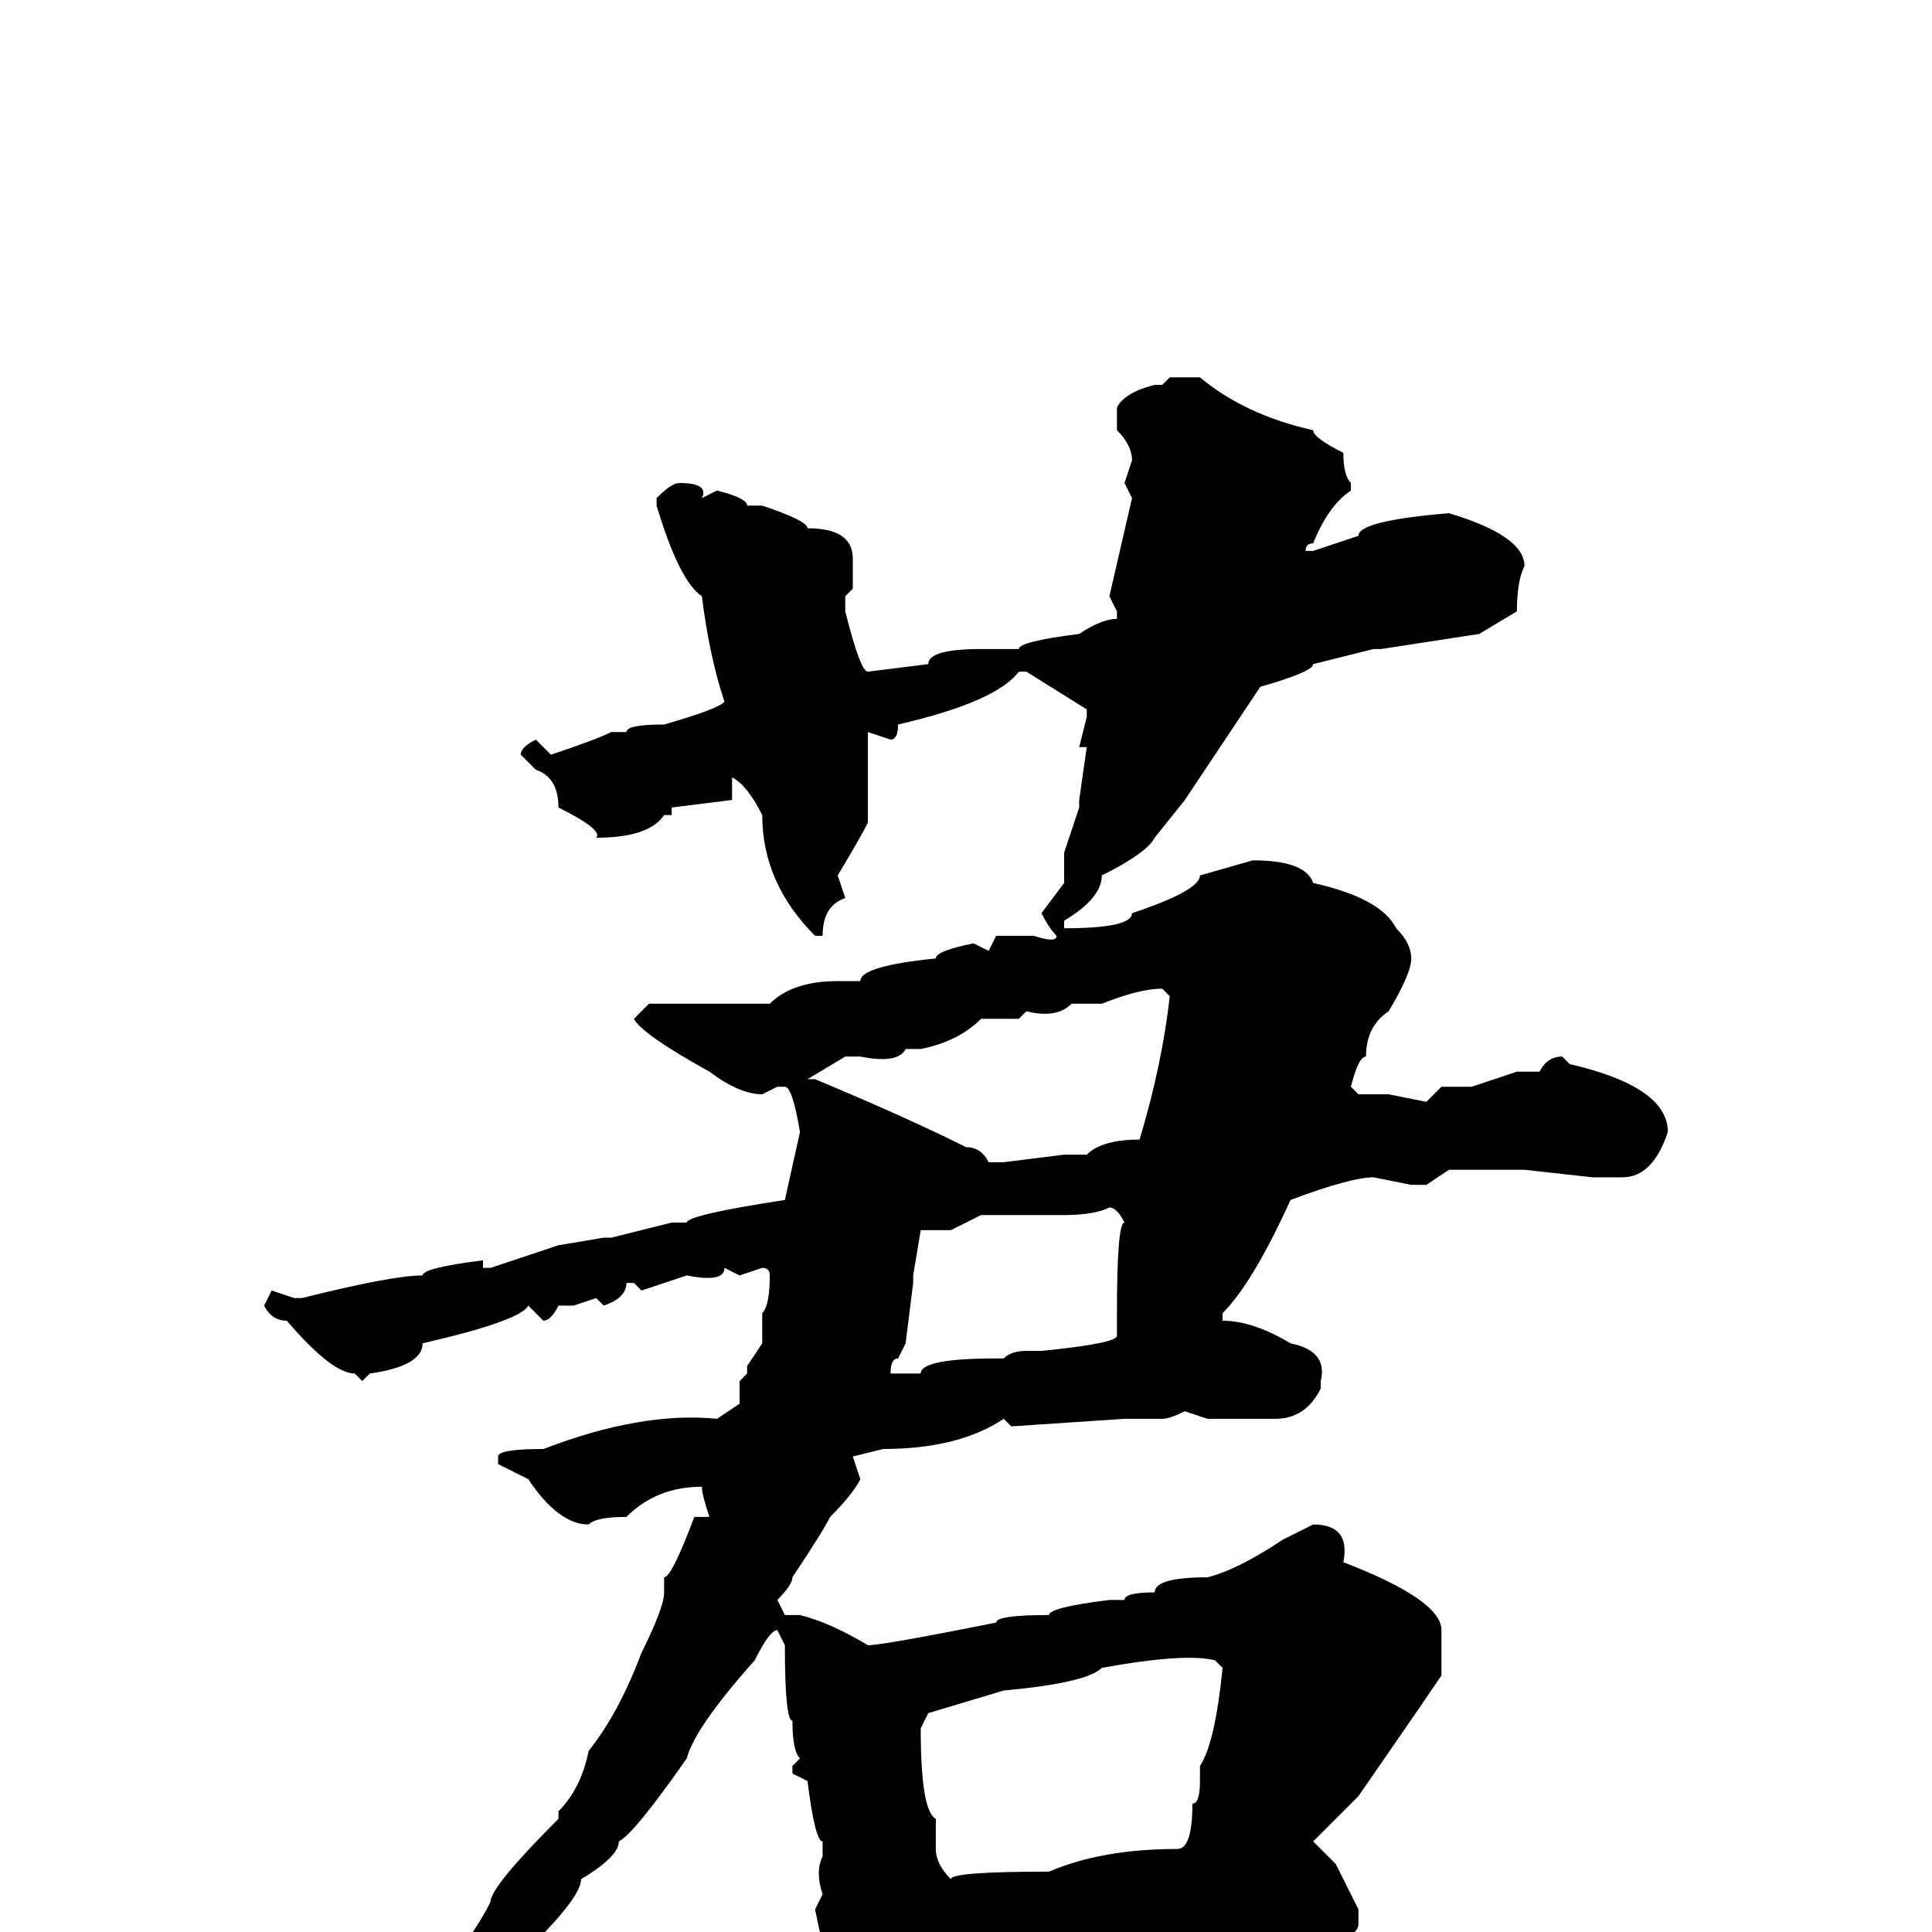 <svg xmlns="http://www.w3.org/2000/svg" viewBox="0 -256 256 256">
	<path fill="#000000" d="M155 -206H159Q165 -201 174 -199Q174 -198 178 -196Q178 -193 179 -192V-191Q176 -189 174 -184Q173 -184 173 -183H174L180 -185Q180 -187 192 -188Q202 -185 202 -181Q201 -179 201 -175L196 -172L183 -170H182L174 -168Q174 -167 167 -165L161 -156L157 -150L153 -145Q152 -143 146 -140Q146 -137 141 -134V-133Q150 -133 150 -135Q159 -138 159 -140L166 -142Q173 -142 174 -139Q183 -137 185 -133Q187 -131 187 -129Q187 -127 184 -122Q181 -120 181 -116Q180 -116 179 -112L180 -111H184L189 -110L191 -112H195L201 -114H204Q205 -116 207 -116L208 -115Q221 -112 221 -106Q219 -100 215 -100H211L202 -101H200H195H192L189 -99H188H187L182 -100Q179 -100 171 -97Q166 -86 162 -82V-81Q166 -81 171 -78Q176 -77 175 -73V-72Q173 -68 169 -68H160L157 -69Q155 -68 154 -68H152H149L134 -67L133 -68Q127 -64 117 -64L113 -63L114 -60Q113 -58 110 -55Q109 -53 105 -47Q105 -46 103 -44L104 -42H106Q110 -41 115 -38Q117 -38 132 -41Q132 -42 139 -42Q139 -43 147 -44H149Q149 -45 153 -45Q153 -47 160 -47Q164 -48 170 -52L174 -54Q179 -54 178 -49Q191 -44 191 -40V-34Q189 -31 180 -18L174 -12L177 -9L180 -3V-1Q180 1 172 3H166L159 2H155H154L151 3L148 2L144 4H143L140 3L126 5V10Q123 17 120 18H118Q112 17 108 -3L109 -5Q108 -8 109 -10V-12Q108 -12 107 -20L105 -21V-22L106 -23Q105 -24 105 -28Q104 -28 104 -38L103 -40Q102 -40 100 -36Q92 -27 91 -23Q84 -13 82 -12Q82 -10 77 -7Q77 -4 66 6Q48 22 37 27L36 26Q42 20 45 18Q60 6 65 -4Q65 -6 74 -15V-16Q77 -19 78 -24Q82 -29 85 -37Q88 -43 88 -45V-47Q89 -47 92 -55H94Q93 -58 93 -59Q87 -59 83 -55Q79 -55 78 -54Q74 -54 70 -60L66 -62V-63Q66 -64 72 -64Q85 -69 95 -68L98 -70V-72V-73L99 -74V-75L101 -78V-82Q102 -83 102 -87Q102 -88 101 -88L98 -87L96 -88Q96 -86 91 -87L85 -85L84 -86H83Q83 -84 80 -83L79 -84L76 -83H74Q73 -81 72 -81L70 -83Q69 -81 56 -78Q56 -75 49 -74L48 -73L47 -74Q44 -74 38 -81Q36 -81 35 -83L36 -85L39 -84H40Q52 -87 56 -87Q56 -88 64 -89V-88H65L74 -91L80 -92H81L89 -94H91Q91 -95 104 -97L106 -106Q105 -112 104 -112H103L101 -111Q98 -111 94 -114Q85 -119 84 -121L86 -123H87Q93 -123 97 -123H102Q105 -126 111 -126H114Q114 -128 124 -129Q124 -130 129 -131L131 -130L132 -132H135H136H137Q140 -131 140 -132Q139 -133 138 -135L141 -139V-143L143 -149V-150L144 -157H143L144 -161V-162L136 -167H135Q132 -163 119 -160Q119 -158 118 -158L115 -159V-150V-147Q114 -145 111 -140L112 -137Q109 -136 109 -132H108Q101 -139 101 -148Q99 -152 97 -153V-150L89 -149V-148H88Q86 -145 79 -145Q80 -146 74 -149Q74 -153 71 -154L69 -156Q69 -157 71 -158L73 -156Q79 -158 81 -159H82H83Q83 -160 88 -160Q95 -162 96 -163Q94 -169 93 -177Q90 -179 87 -189V-190Q89 -192 90 -192Q94 -192 93 -190L95 -191Q99 -190 99 -189H101Q107 -187 107 -186Q113 -186 113 -182V-178L112 -177V-175Q114 -167 115 -167L123 -168Q123 -170 130 -170H135Q135 -171 143 -172Q146 -174 148 -174V-175L147 -177L150 -190L149 -192L150 -195Q150 -197 148 -199V-202Q149 -204 153 -205H154ZM146 -123H142Q140 -121 136 -122L135 -121H130Q127 -118 122 -117H120Q119 -115 114 -116H112L107 -113H108Q120 -108 128 -104Q130 -104 131 -102H133L141 -103H144Q146 -105 151 -105Q154 -115 155 -124L154 -125Q151 -125 146 -123ZM141 -95H140H134H130L126 -93H122L121 -87V-86L120 -78L119 -76Q118 -76 118 -74H120H122Q122 -76 132 -76H133Q134 -77 136 -77H138Q148 -78 148 -79V-82Q148 -94 149 -94Q148 -96 147 -96Q145 -95 141 -95ZM122 -27Q122 -16 124 -15V-11Q124 -9 126 -7Q126 -8 139 -8Q146 -11 156 -11Q158 -11 158 -17Q159 -17 159 -20V-22Q161 -25 162 -35L161 -36Q157 -37 146 -35Q144 -33 133 -32L123 -29Z"/>
</svg>